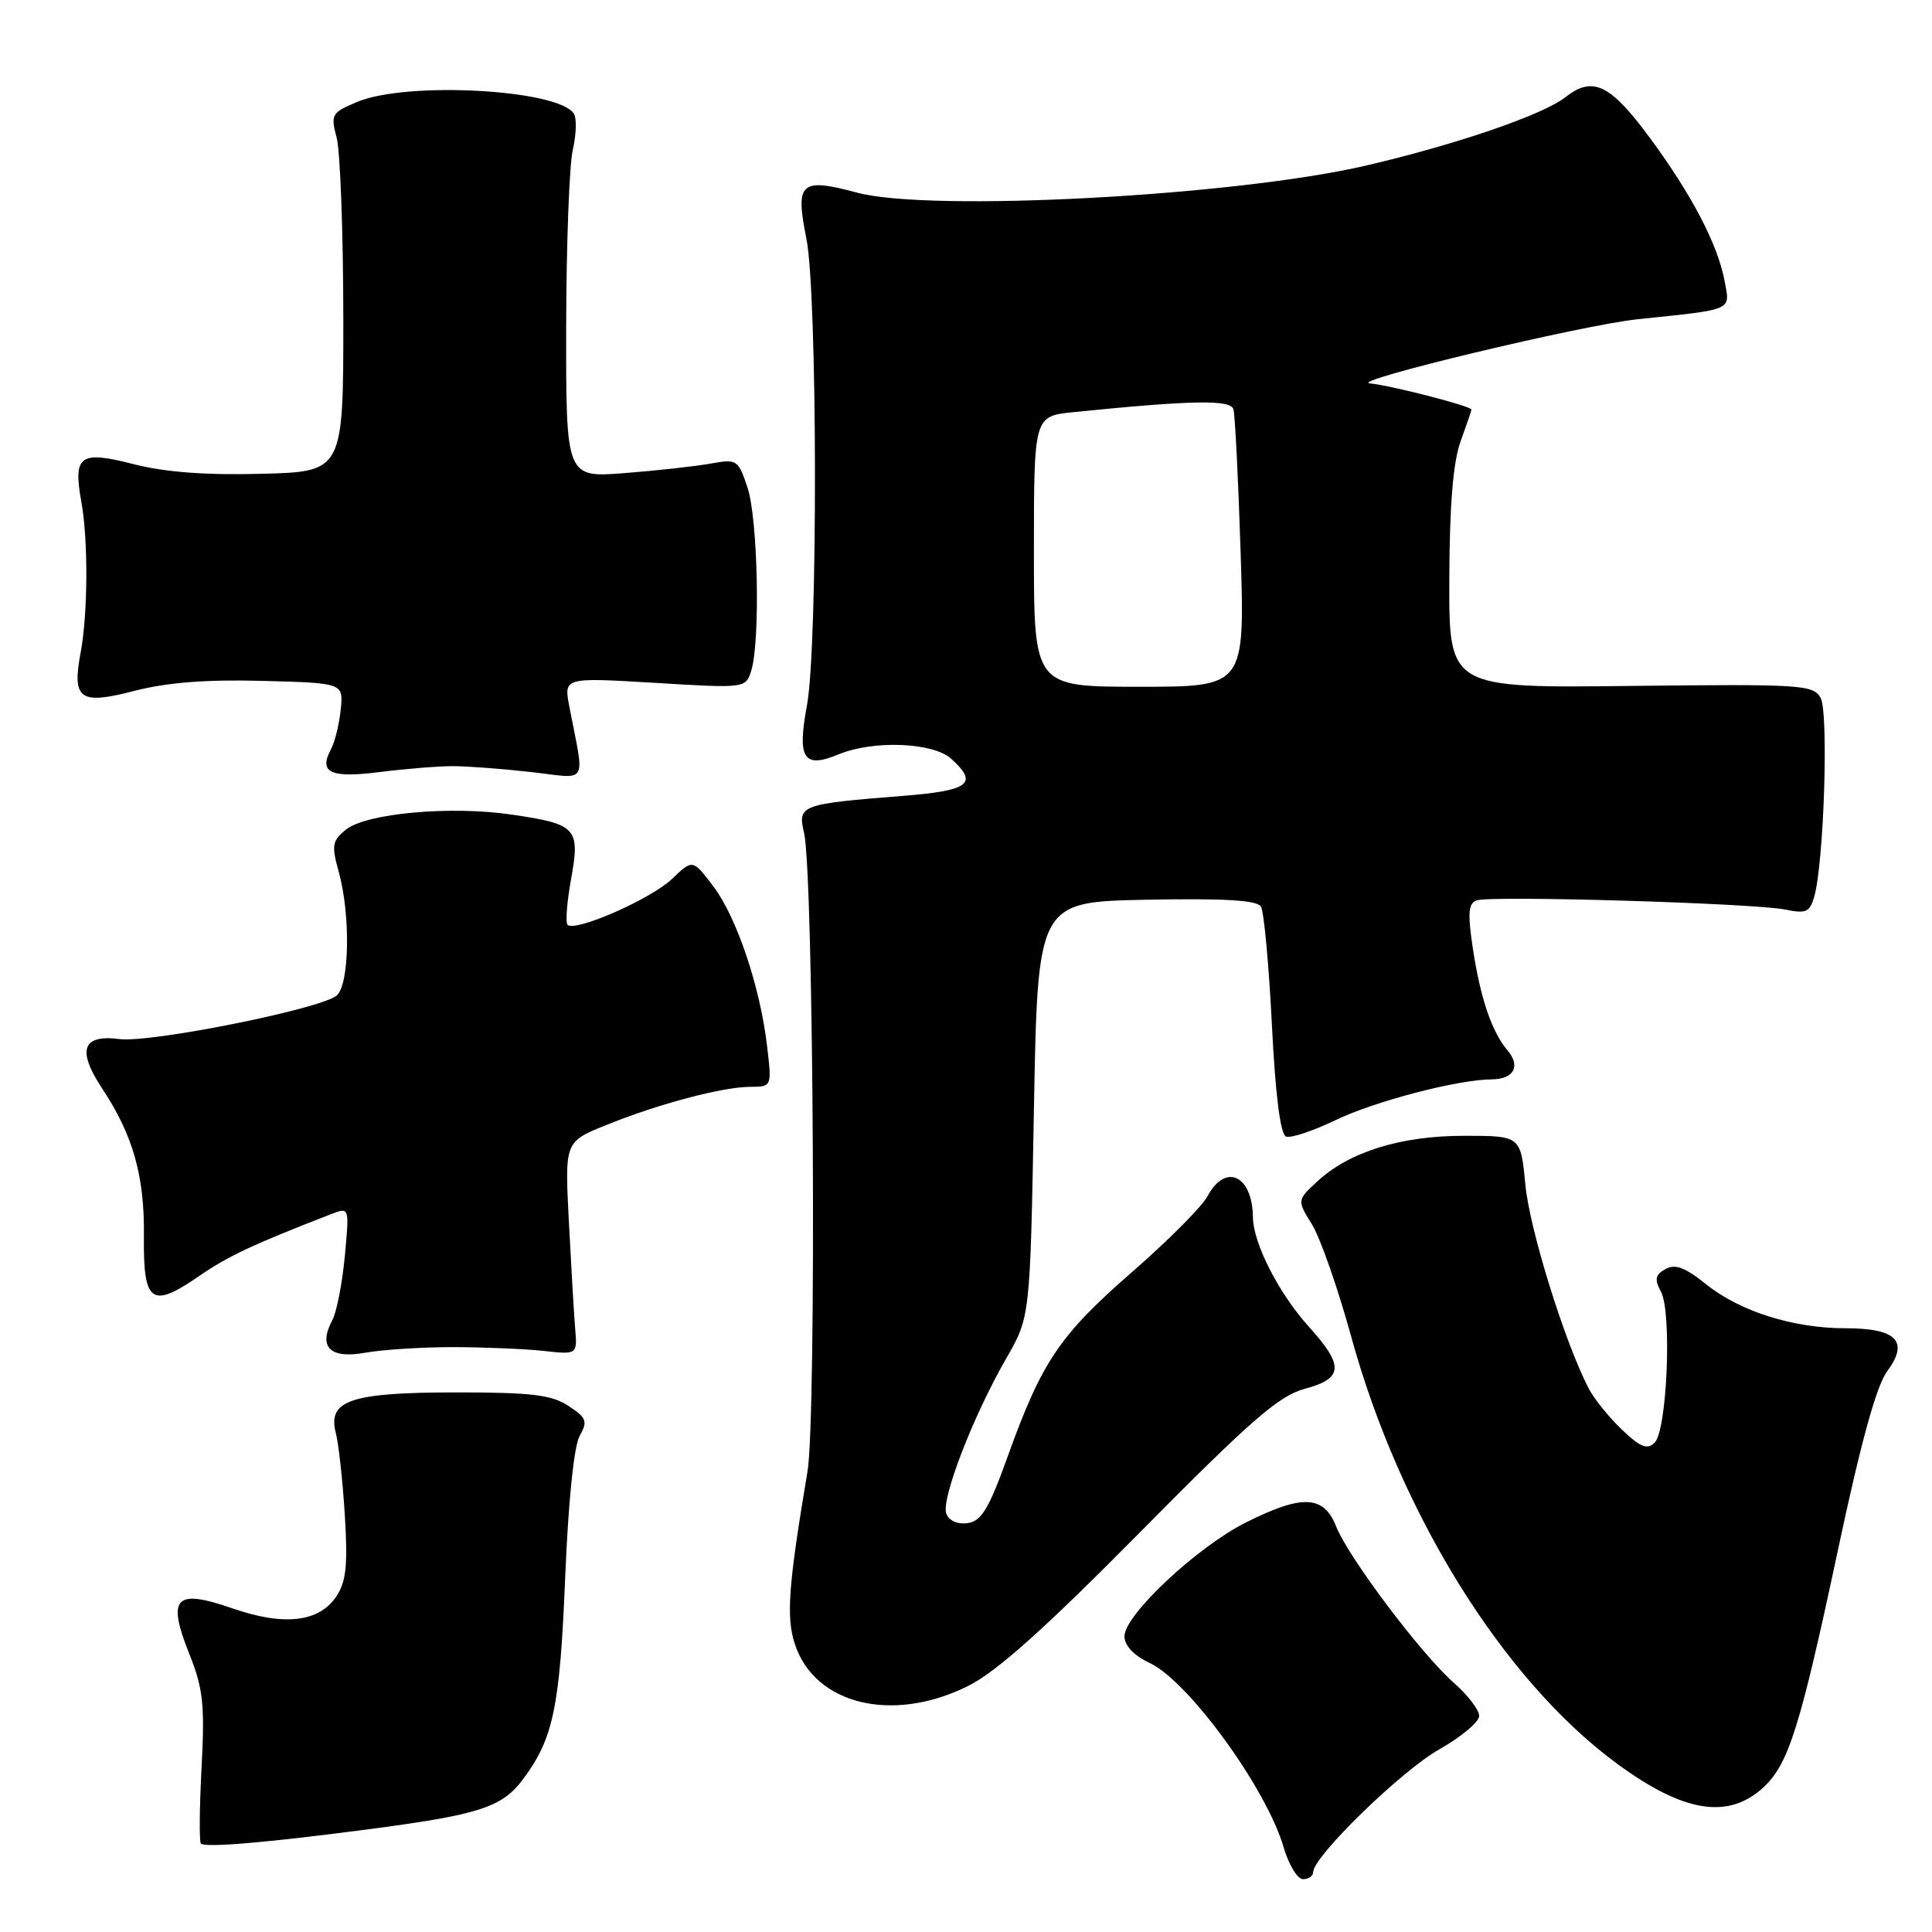 <?xml version="1.0" encoding="UTF-8" standalone="no"?>
<!DOCTYPE svg PUBLIC "-//W3C//DTD SVG 1.1//EN" "http://www.w3.org/Graphics/SVG/1.1/DTD/svg11.dtd" >
<svg xmlns="http://www.w3.org/2000/svg" xmlns:xlink="http://www.w3.org/1999/xlink" version="1.1" viewBox="0 0 256 256">
 <g >
 <path fill="currentColor"
d=" M 174.00 248.06 C 174.00 246.01 185.71 234.61 190.71 231.80 C 193.62 230.15 196.00 228.16 196.00 227.37 C 196.00 226.58 194.51 224.63 192.68 223.02 C 188.33 219.21 178.68 206.38 177.04 202.25 C 175.40 198.11 172.54 197.99 165.06 201.75 C 158.60 205.00 149.00 214.00 149.00 216.80 C 149.00 218.06 150.22 219.35 152.37 220.37 C 157.52 222.81 167.82 237.00 170.08 244.75 C 170.76 247.09 171.92 249.00 172.66 249.00 C 173.40 249.00 174.00 248.58 174.00 248.06 Z  M 48.50 242.43 C 63.57 240.46 66.53 239.50 69.34 235.71 C 73.33 230.34 74.19 226.18 74.89 209.00 C 75.30 199.00 76.05 191.63 76.80 190.28 C 77.90 188.31 77.73 187.87 75.31 186.28 C 73.08 184.82 70.42 184.50 60.54 184.50 C 46.50 184.50 43.38 185.54 44.49 189.84 C 44.87 191.30 45.41 196.22 45.69 200.77 C 46.10 207.29 45.87 209.55 44.61 211.47 C 42.33 214.95 37.67 215.50 30.81 213.12 C 23.20 210.48 22.09 211.65 25.08 219.14 C 26.92 223.75 27.15 225.86 26.71 234.18 C 26.43 239.51 26.39 244.05 26.62 244.28 C 27.18 244.85 35.21 244.17 48.50 242.43 Z  M 233.72 236.78 C 237.00 233.71 238.56 228.75 243.51 205.51 C 246.56 191.16 248.63 183.63 250.06 181.70 C 253.00 177.73 251.32 176.00 244.54 176.00 C 237.59 176.00 230.55 173.77 226.05 170.16 C 223.28 167.93 221.96 167.44 220.68 168.16 C 219.32 168.92 219.20 169.51 220.09 171.17 C 221.55 173.90 220.90 189.50 219.26 191.14 C 218.27 192.13 217.38 191.79 214.92 189.44 C 213.21 187.82 211.24 185.38 210.52 184.00 C 207.34 177.88 202.69 162.94 202.12 157.00 C 201.50 150.50 201.50 150.50 194.00 150.50 C 185.59 150.50 178.78 152.62 174.53 156.56 C 171.86 159.04 171.86 159.04 173.86 162.27 C 174.95 164.05 177.27 170.68 179.01 177.00 C 185.46 200.55 199.20 222.64 214.27 233.70 C 223.14 240.21 229.04 241.14 233.72 236.78 Z  M 128.28 223.40 C 132.05 221.52 138.40 215.84 151.12 202.97 C 165.77 188.16 169.44 184.96 172.87 184.03 C 178.02 182.65 178.13 180.99 173.40 175.76 C 169.46 171.40 166.06 164.74 166.02 161.33 C 165.97 155.72 162.38 154.05 160.00 158.51 C 159.26 159.89 154.75 164.42 149.97 168.58 C 140.40 176.92 138.04 180.42 133.52 193.00 C 131.04 199.90 130.05 201.56 128.23 201.82 C 126.89 202.01 125.75 201.51 125.39 200.57 C 124.67 198.69 128.93 187.64 133.33 180.00 C 136.50 174.50 136.50 174.50 137.00 147.00 C 137.50 119.50 137.50 119.50 151.92 119.22 C 162.20 119.02 166.56 119.28 167.08 120.12 C 167.48 120.77 168.13 127.80 168.53 135.73 C 168.99 145.05 169.66 150.31 170.40 150.60 C 171.03 150.84 173.98 149.86 176.95 148.43 C 182.16 145.92 193.14 143.05 197.69 143.02 C 200.60 142.99 201.53 141.27 199.76 139.19 C 197.67 136.73 196.16 132.28 195.16 125.67 C 194.46 121.04 194.56 119.72 195.64 119.31 C 197.41 118.63 232.53 119.68 236.61 120.53 C 239.28 121.09 239.81 120.86 240.39 118.84 C 241.68 114.40 242.32 94.39 241.24 92.47 C 240.27 90.73 238.71 90.63 216.10 90.89 C 192.00 91.17 192.00 91.17 192.04 76.84 C 192.07 66.97 192.54 61.25 193.53 58.50 C 194.32 56.30 194.98 54.40 194.98 54.28 C 195.02 53.83 184.40 51.09 181.51 50.80 C 178.59 50.51 209.68 43.06 217.00 42.30 C 229.84 40.96 229.26 41.22 228.52 37.23 C 227.61 32.39 224.18 25.82 218.67 18.34 C 213.38 11.15 211.06 10.02 207.44 12.87 C 204.46 15.21 193.02 19.14 181.00 21.94 C 163.63 25.98 123.29 28.13 113.58 25.53 C 106.06 23.51 105.35 24.15 106.85 31.62 C 108.32 38.92 108.38 85.60 106.93 93.44 C 105.61 100.55 106.47 101.88 111.11 99.96 C 115.70 98.05 123.64 98.36 126.04 100.54 C 129.67 103.82 128.48 104.75 119.75 105.45 C 106.03 106.54 105.68 106.67 106.54 110.35 C 107.82 115.82 108.20 187.74 107.00 194.96 C 104.45 210.17 104.15 214.29 105.33 217.87 C 107.97 225.89 118.29 228.38 128.28 223.40 Z  M 60.00 178.50 C 64.12 178.51 69.53 178.73 72.00 179.00 C 76.50 179.50 76.50 179.50 76.21 176.00 C 76.05 174.07 75.68 167.73 75.38 161.90 C 74.83 151.30 74.83 151.30 80.24 149.11 C 87.15 146.30 95.69 144.03 99.39 144.01 C 102.28 144.00 102.28 144.00 101.64 138.60 C 100.72 130.73 97.59 121.46 94.48 117.39 C 91.78 113.84 91.78 113.84 89.05 116.46 C 86.28 119.11 76.21 123.54 75.21 122.54 C 74.91 122.24 75.12 119.52 75.67 116.48 C 76.89 109.72 76.41 109.20 67.82 107.94 C 59.72 106.74 48.52 107.76 45.84 109.93 C 44.01 111.41 43.91 112.01 44.89 115.54 C 46.47 121.25 46.31 130.50 44.60 131.92 C 42.43 133.71 19.97 138.21 15.82 137.68 C 10.89 137.05 10.17 139.15 13.55 144.25 C 17.63 150.42 19.16 155.83 19.07 163.78 C 18.97 172.65 20.05 173.44 26.33 169.12 C 30.21 166.44 33.55 164.88 43.90 160.87 C 46.30 159.94 46.30 159.94 45.69 166.46 C 45.35 170.05 44.61 173.86 44.04 174.92 C 42.13 178.49 43.72 180.08 48.36 179.25 C 50.63 178.84 55.88 178.50 60.00 178.50 Z  M 60.00 101.52 C 61.92 101.52 66.59 101.87 70.37 102.30 C 78.10 103.18 77.48 104.23 75.44 93.63 C 74.70 89.76 74.70 89.76 86.75 90.48 C 98.77 91.21 98.80 91.20 99.54 88.88 C 100.76 85.04 100.43 68.78 99.06 64.64 C 97.81 60.89 97.66 60.80 94.14 61.43 C 92.14 61.79 87.01 62.36 82.75 62.69 C 75.00 63.29 75.00 63.29 75.02 43.39 C 75.04 32.45 75.43 21.86 75.90 19.85 C 76.36 17.84 76.43 15.70 76.05 15.08 C 74.06 11.85 53.94 10.74 47.34 13.50 C 43.94 14.92 43.79 15.17 44.61 18.25 C 45.08 20.04 45.48 30.72 45.49 42.00 C 45.50 62.50 45.50 62.50 34.66 62.78 C 27.27 62.98 21.89 62.57 17.73 61.51 C 10.57 59.67 9.67 60.32 10.78 66.50 C 11.70 71.60 11.65 81.34 10.68 86.50 C 9.52 92.70 10.56 93.43 17.87 91.53 C 22.14 90.43 27.36 90.02 34.77 90.22 C 45.50 90.50 45.50 90.50 45.15 94.00 C 44.96 95.92 44.38 98.29 43.86 99.27 C 42.19 102.39 43.76 103.13 50.33 102.30 C 53.73 101.87 58.08 101.52 60.00 101.52 Z  M 137.00 73.07 C 137.00 55.14 137.00 55.14 142.25 54.61 C 157.86 53.03 163.03 52.93 163.43 54.21 C 163.65 54.92 164.08 63.49 164.39 73.25 C 164.95 91.00 164.95 91.00 150.98 91.00 C 137.00 91.00 137.00 91.00 137.00 73.07 Z "/>
</g>
</svg>